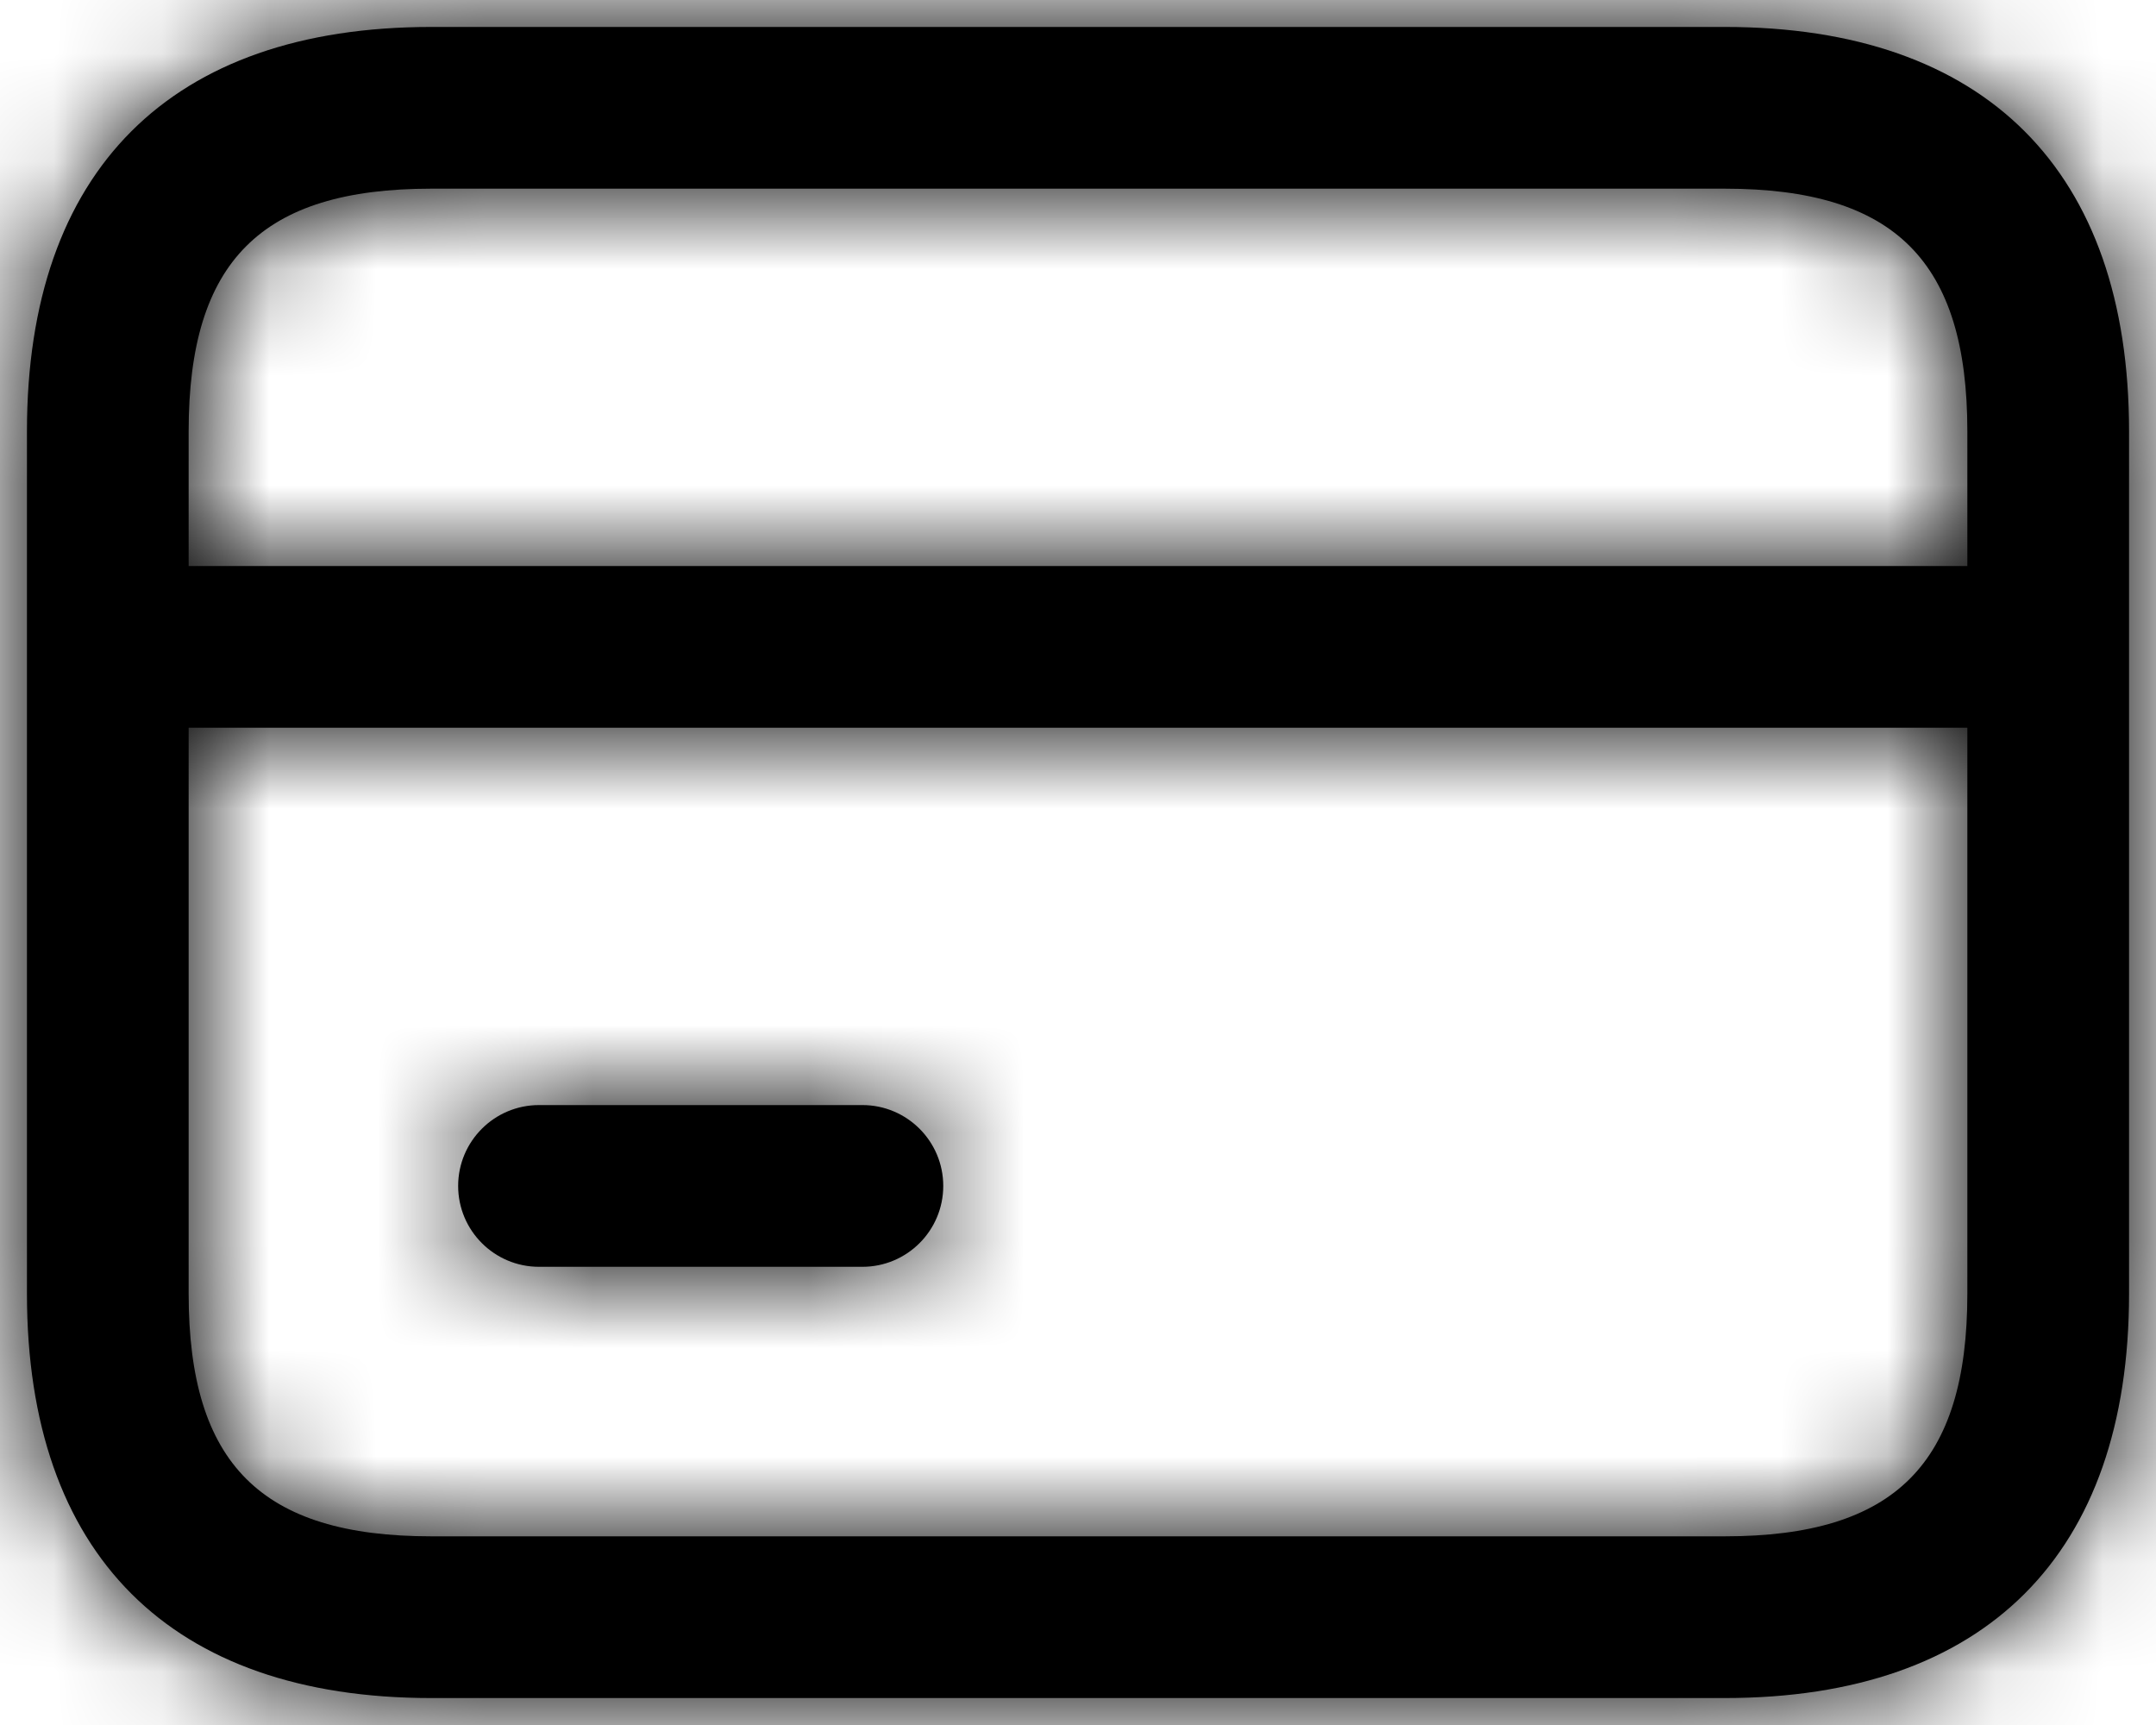 <svg width="20" height="16" viewBox="0 0 20 16" fill="none" xmlns="http://www.w3.org/2000/svg">
<mask id="path-1-inside-1_9_19234" fill="white">
<path d="M16 0.25H4C1.582 0.25 0.25 1.582 0.25 4V12C0.25 14.418 1.582 15.75 4 15.75H16C18.418 15.75 19.75 14.418 19.75 12V4C19.75 1.582 18.418 0.25 16 0.25ZM18.25 12C18.25 13.577 17.577 14.25 16 14.25H4C2.423 14.25 1.75 13.577 1.75 12V6.75H18.25V12ZM18.25 5.25H1.75V4C1.75 2.423 2.423 1.75 4 1.75H16C17.577 1.75 18.25 2.423 18.25 4V5.25ZM4.25 11C4.25 10.586 4.586 10.25 5 10.25H8C8.414 10.25 8.75 10.586 8.75 11C8.75 11.414 8.414 11.75 8 11.75H5C4.586 11.75 4.25 11.414 4.25 11Z"/>
</mask>
<path d="M16 0.25H4C1.582 0.25 0.25 1.582 0.25 4V12C0.25 14.418 1.582 15.75 4 15.75H16C18.418 15.75 19.75 14.418 19.75 12V4C19.75 1.582 18.418 0.25 16 0.25ZM18.25 12C18.25 13.577 17.577 14.25 16 14.25H4C2.423 14.25 1.75 13.577 1.75 12V6.75H18.25V12ZM18.25 5.25H1.75V4C1.75 2.423 2.423 1.75 4 1.75H16C17.577 1.75 18.25 2.423 18.25 4V5.25ZM4.25 11C4.25 10.586 4.586 10.25 5 10.25H8C8.414 10.25 8.75 10.586 8.75 11C8.75 11.414 8.414 11.75 8 11.75H5C4.586 11.75 4.25 11.414 4.25 11Z" fill="black"/>
<path d="M1.75 6.75V4.75H-0.25V6.75H1.75ZM18.25 6.75H20.25V4.75H18.25V6.75ZM18.25 5.25V7.25H20.25V5.25H18.25ZM1.75 5.25H-0.25V7.25H1.75V5.25ZM16 -1.75H4V2.25H16V-1.75ZM4 -1.75C2.433 -1.75 0.921 -1.313 -0.196 -0.196C-1.313 0.921 -1.75 2.433 -1.75 4H2.25C2.25 3.148 2.479 2.786 2.632 2.632C2.786 2.479 3.148 2.25 4 2.25V-1.75ZM-1.75 4V12H2.25V4H-1.75ZM-1.75 12C-1.75 13.566 -1.313 15.079 -0.196 16.196C0.921 17.313 2.433 17.75 4 17.75V13.75C3.148 13.75 2.786 13.521 2.632 13.367C2.479 13.214 2.25 12.851 2.25 12H-1.75ZM4 17.75H16V13.75H4V17.75ZM16 17.75C17.567 17.75 19.079 17.313 20.196 16.196C21.313 15.079 21.75 13.566 21.75 12H17.75C17.75 12.851 17.521 13.214 17.367 13.367C17.214 13.521 16.852 13.75 16 13.75V17.75ZM21.75 12V4H17.75V12H21.75ZM21.75 4C21.75 2.433 21.313 0.921 20.196 -0.196C19.079 -1.313 17.567 -1.75 16 -1.75V2.25C16.852 2.25 17.214 2.479 17.367 2.632C17.521 2.786 17.75 3.148 17.75 4H21.75ZM16.25 12C16.25 12.262 16.221 12.389 16.209 12.428C16.201 12.453 16.219 12.385 16.302 12.302C16.385 12.219 16.453 12.201 16.428 12.209C16.389 12.221 16.262 12.25 16 12.25V16.25C17.017 16.25 18.22 16.041 19.131 15.131C20.041 14.22 20.25 13.018 20.25 12H16.25ZM16 12.25H4V16.25H16V12.25ZM4 12.25C3.738 12.25 3.611 12.221 3.572 12.209C3.547 12.201 3.615 12.219 3.698 12.302C3.781 12.385 3.799 12.453 3.791 12.428C3.779 12.389 3.75 12.262 3.75 12H-0.25C-0.25 13.018 -0.041 14.22 0.869 15.131C1.78 16.041 2.982 16.25 4 16.25V12.25ZM3.75 12V6.75H-0.25V12H3.75ZM1.75 8.75H18.25V4.75H1.75V8.75ZM16.25 6.75V12H20.25V6.75H16.25ZM18.25 3.25H1.75V7.25H18.25V3.25ZM3.75 5.25V4H-0.25V5.25H3.75ZM3.75 4C3.75 3.738 3.779 3.611 3.791 3.572C3.799 3.547 3.781 3.615 3.698 3.698C3.615 3.781 3.547 3.799 3.572 3.791C3.611 3.779 3.738 3.75 4 3.75V-0.25C2.982 -0.25 1.78 -0.041 0.869 0.869C-0.041 1.78 -0.25 2.982 -0.25 4H3.75ZM4 3.75H16V-0.25H4V3.75ZM16 3.75C16.262 3.75 16.389 3.779 16.428 3.791C16.453 3.799 16.385 3.781 16.302 3.698C16.219 3.615 16.201 3.547 16.209 3.572C16.221 3.611 16.25 3.738 16.25 4H20.25C20.25 2.982 20.041 1.78 19.131 0.869C18.22 -0.041 17.017 -0.25 16 -0.25V3.75ZM16.25 4V5.25H20.25V4H16.25ZM6.25 11C6.25 11.691 5.691 12.25 5 12.25V8.25C3.481 8.25 2.25 9.481 2.25 11H6.25ZM5 12.25H8V8.25H5V12.25ZM8 12.25C7.309 12.25 6.75 11.691 6.75 11H10.75C10.75 9.481 9.519 8.25 8 8.25V12.25ZM6.75 11C6.75 10.309 7.309 9.75 8 9.75V13.75C9.519 13.75 10.75 12.519 10.75 11H6.75ZM8 9.75H5V13.75H8V9.75ZM5 9.75C5.691 9.75 6.25 10.309 6.25 11H2.25C2.25 12.519 3.481 13.75 5 13.75V9.75Z" fill="black" mask="url(#path-1-inside-1_9_19234)"/>
</svg>
